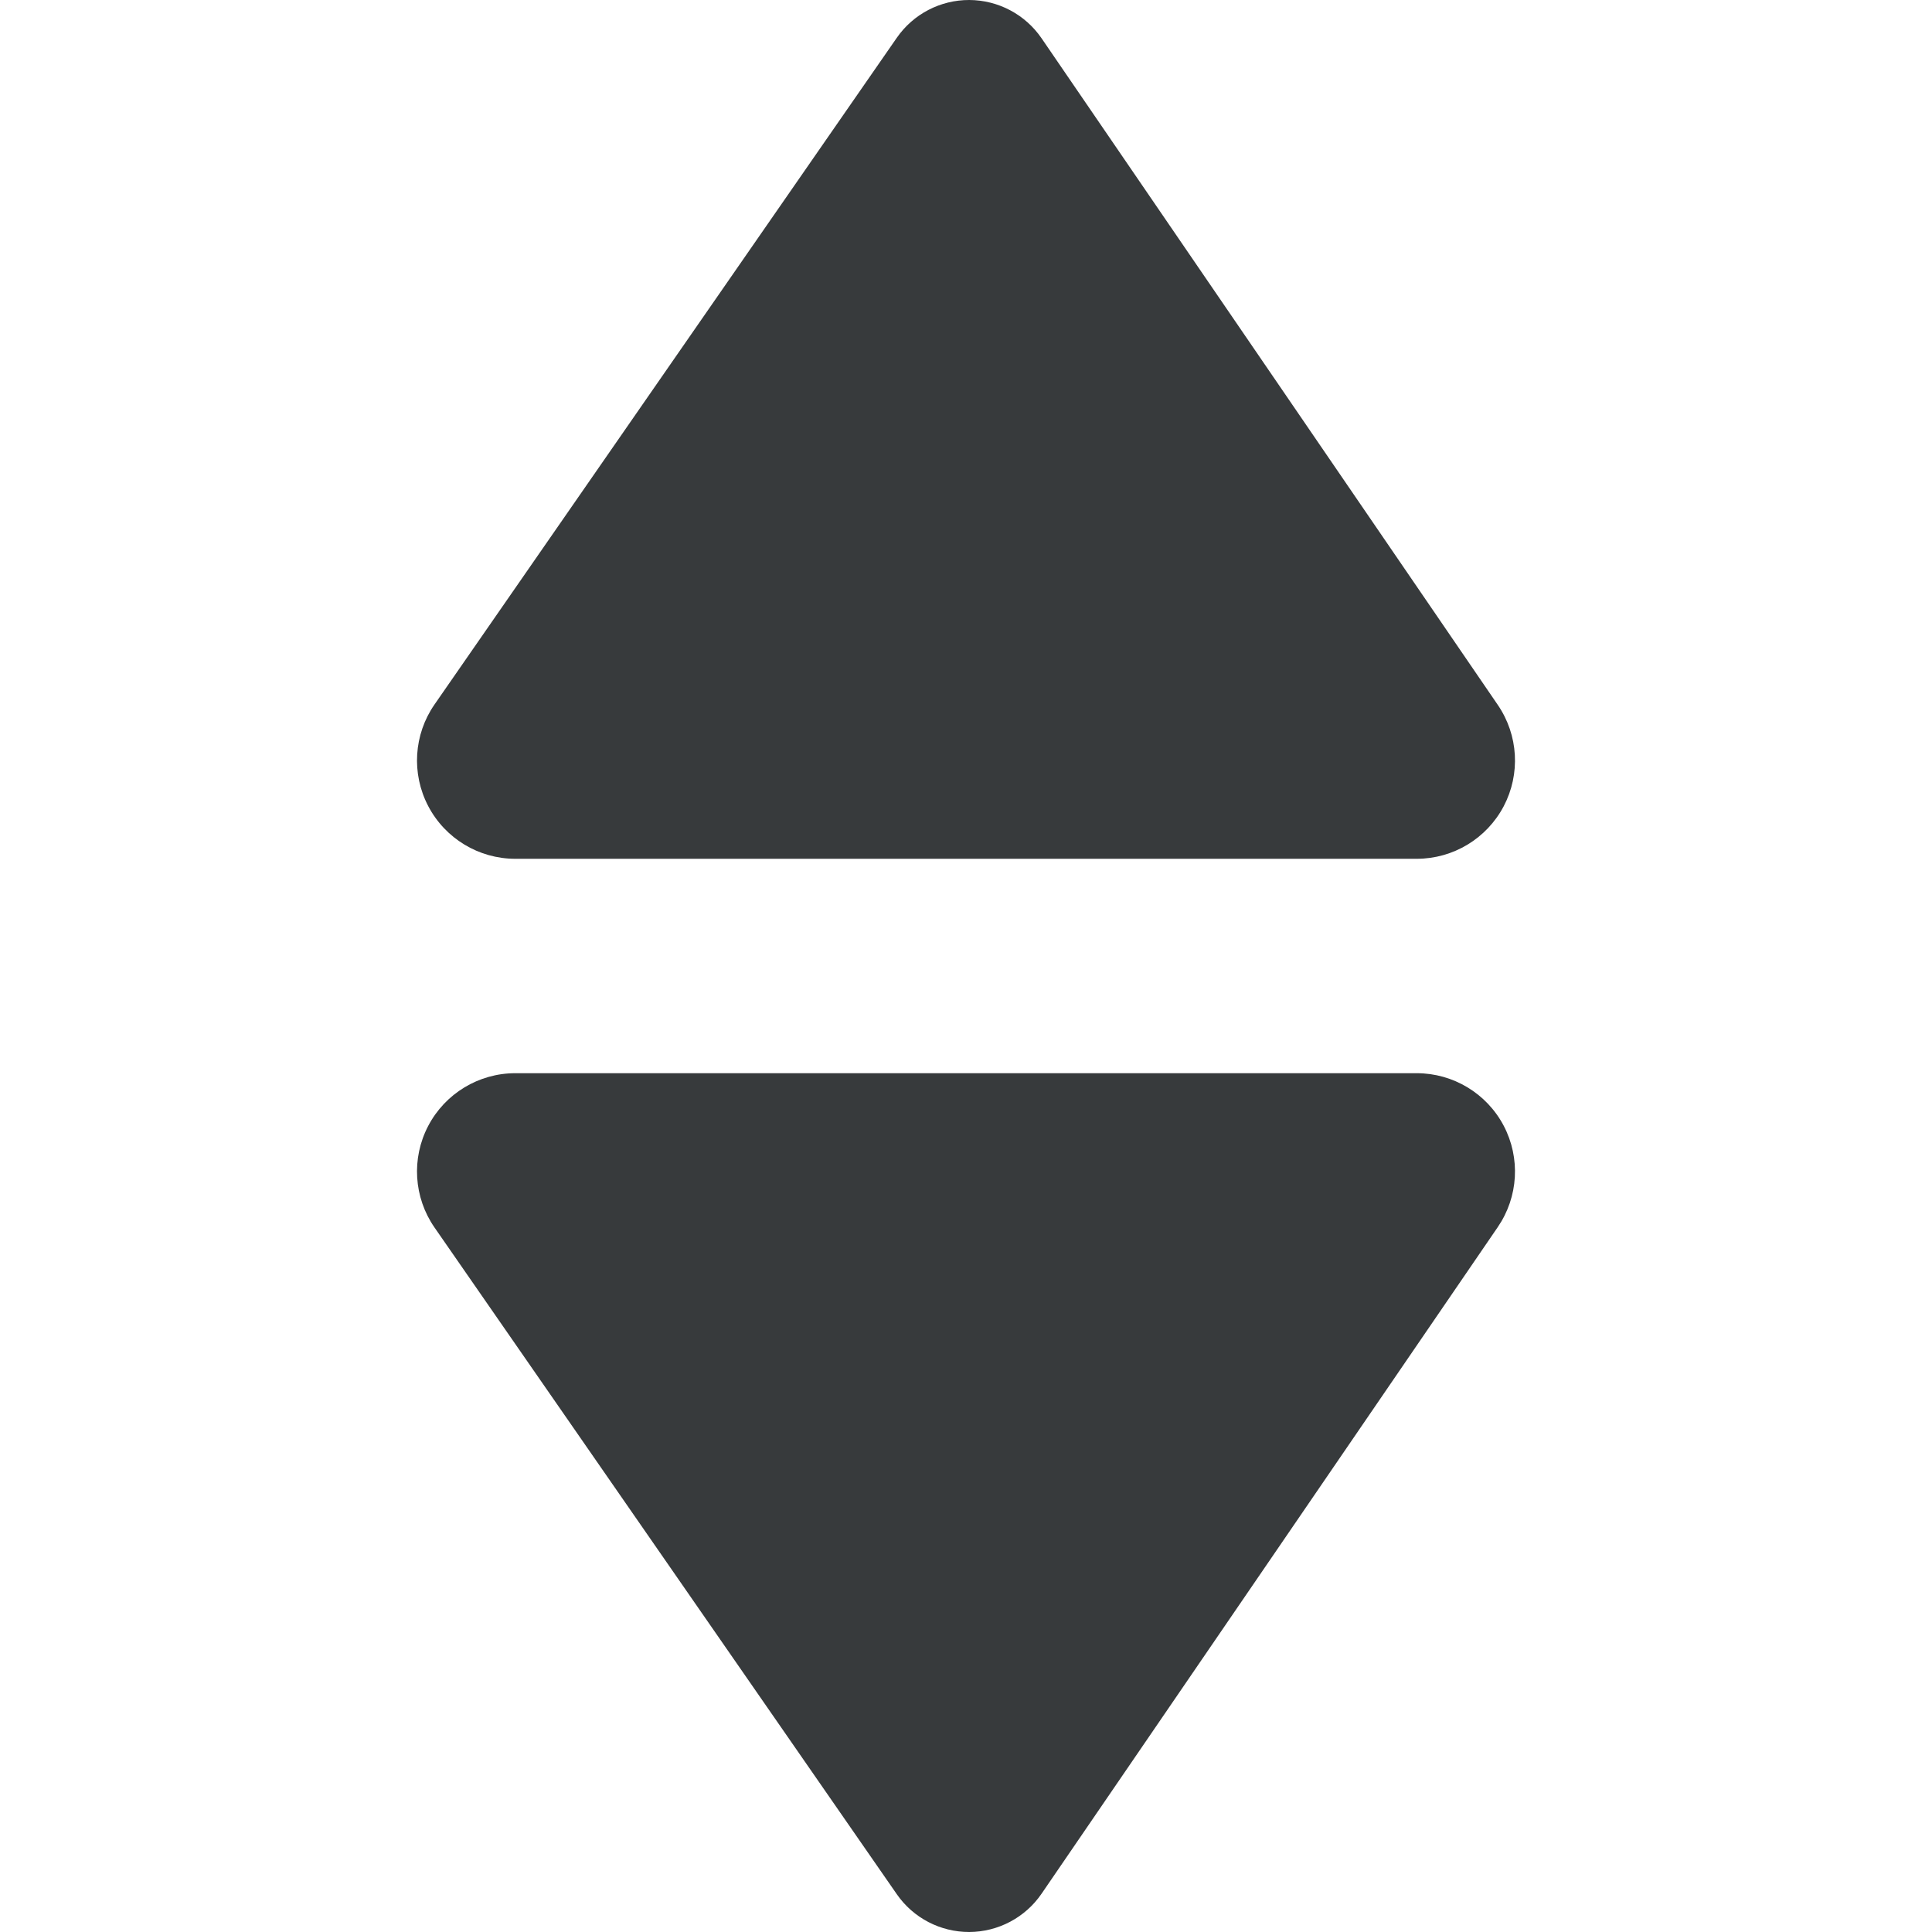 <?xml version="1.0"?>
<svg xmlns="http://www.w3.org/2000/svg" xmlns:xlink="http://www.w3.org/1999/xlink" xmlns:svgjs="http://svgjs.com/svgjs" version="1.1" width="512" height="512" x="0" y="0" viewBox="0 0 493.258 493.258" style="enable-background:new 0 0 512 512" xml:space="preserve" class=""><g>
<g xmlns="http://www.w3.org/2000/svg" id="XMLID_621_">
	<path id="XMLID_623_" d="M131.564,219.258h230.13c9.314,0,17.857-5.16,22.203-13.389c4.34-8.246,3.769-18.193-1.494-25.895   L265.92,9.772C261.75,3.68,254.846,0.033,247.461,0c-7.377-0.018-14.303,3.584-18.507,9.658L110.935,179.863   c-5.319,7.668-5.938,17.664-1.607,25.941C113.659,214.067,122.225,219.258,131.564,219.258z" fill="#373a3c" data-original="#000000" style=""/>
	<path id="XMLID_622_" d="M361.694,273.998h-230.13c-9.339,0-17.905,5.193-22.236,13.455c-4.331,8.277-3.711,18.273,1.607,25.939   l118.019,170.205c4.204,6.074,11.13,9.676,18.507,9.66c7.385-0.031,14.289-3.682,18.459-9.772l116.483-170.205   c5.263-7.699,5.834-17.648,1.494-25.895C379.551,279.158,371.008,273.998,361.694,273.998z" fill="#373a3c" data-original="#000000" style=""/>
</g>
<g xmlns="http://www.w3.org/2000/svg">
</g>
<g xmlns="http://www.w3.org/2000/svg">
</g>
<g xmlns="http://www.w3.org/2000/svg">
</g>
<g xmlns="http://www.w3.org/2000/svg">
</g>
<g xmlns="http://www.w3.org/2000/svg">
</g>
<g xmlns="http://www.w3.org/2000/svg">
</g>
<g xmlns="http://www.w3.org/2000/svg">
</g>
<g xmlns="http://www.w3.org/2000/svg">
</g>
<g xmlns="http://www.w3.org/2000/svg">
</g>
<g xmlns="http://www.w3.org/2000/svg">
</g>
<g xmlns="http://www.w3.org/2000/svg">
</g>
<g xmlns="http://www.w3.org/2000/svg">
</g>
<g xmlns="http://www.w3.org/2000/svg">
</g>
<g xmlns="http://www.w3.org/2000/svg">
</g>
<g xmlns="http://www.w3.org/2000/svg">
</g>
</g></svg>

